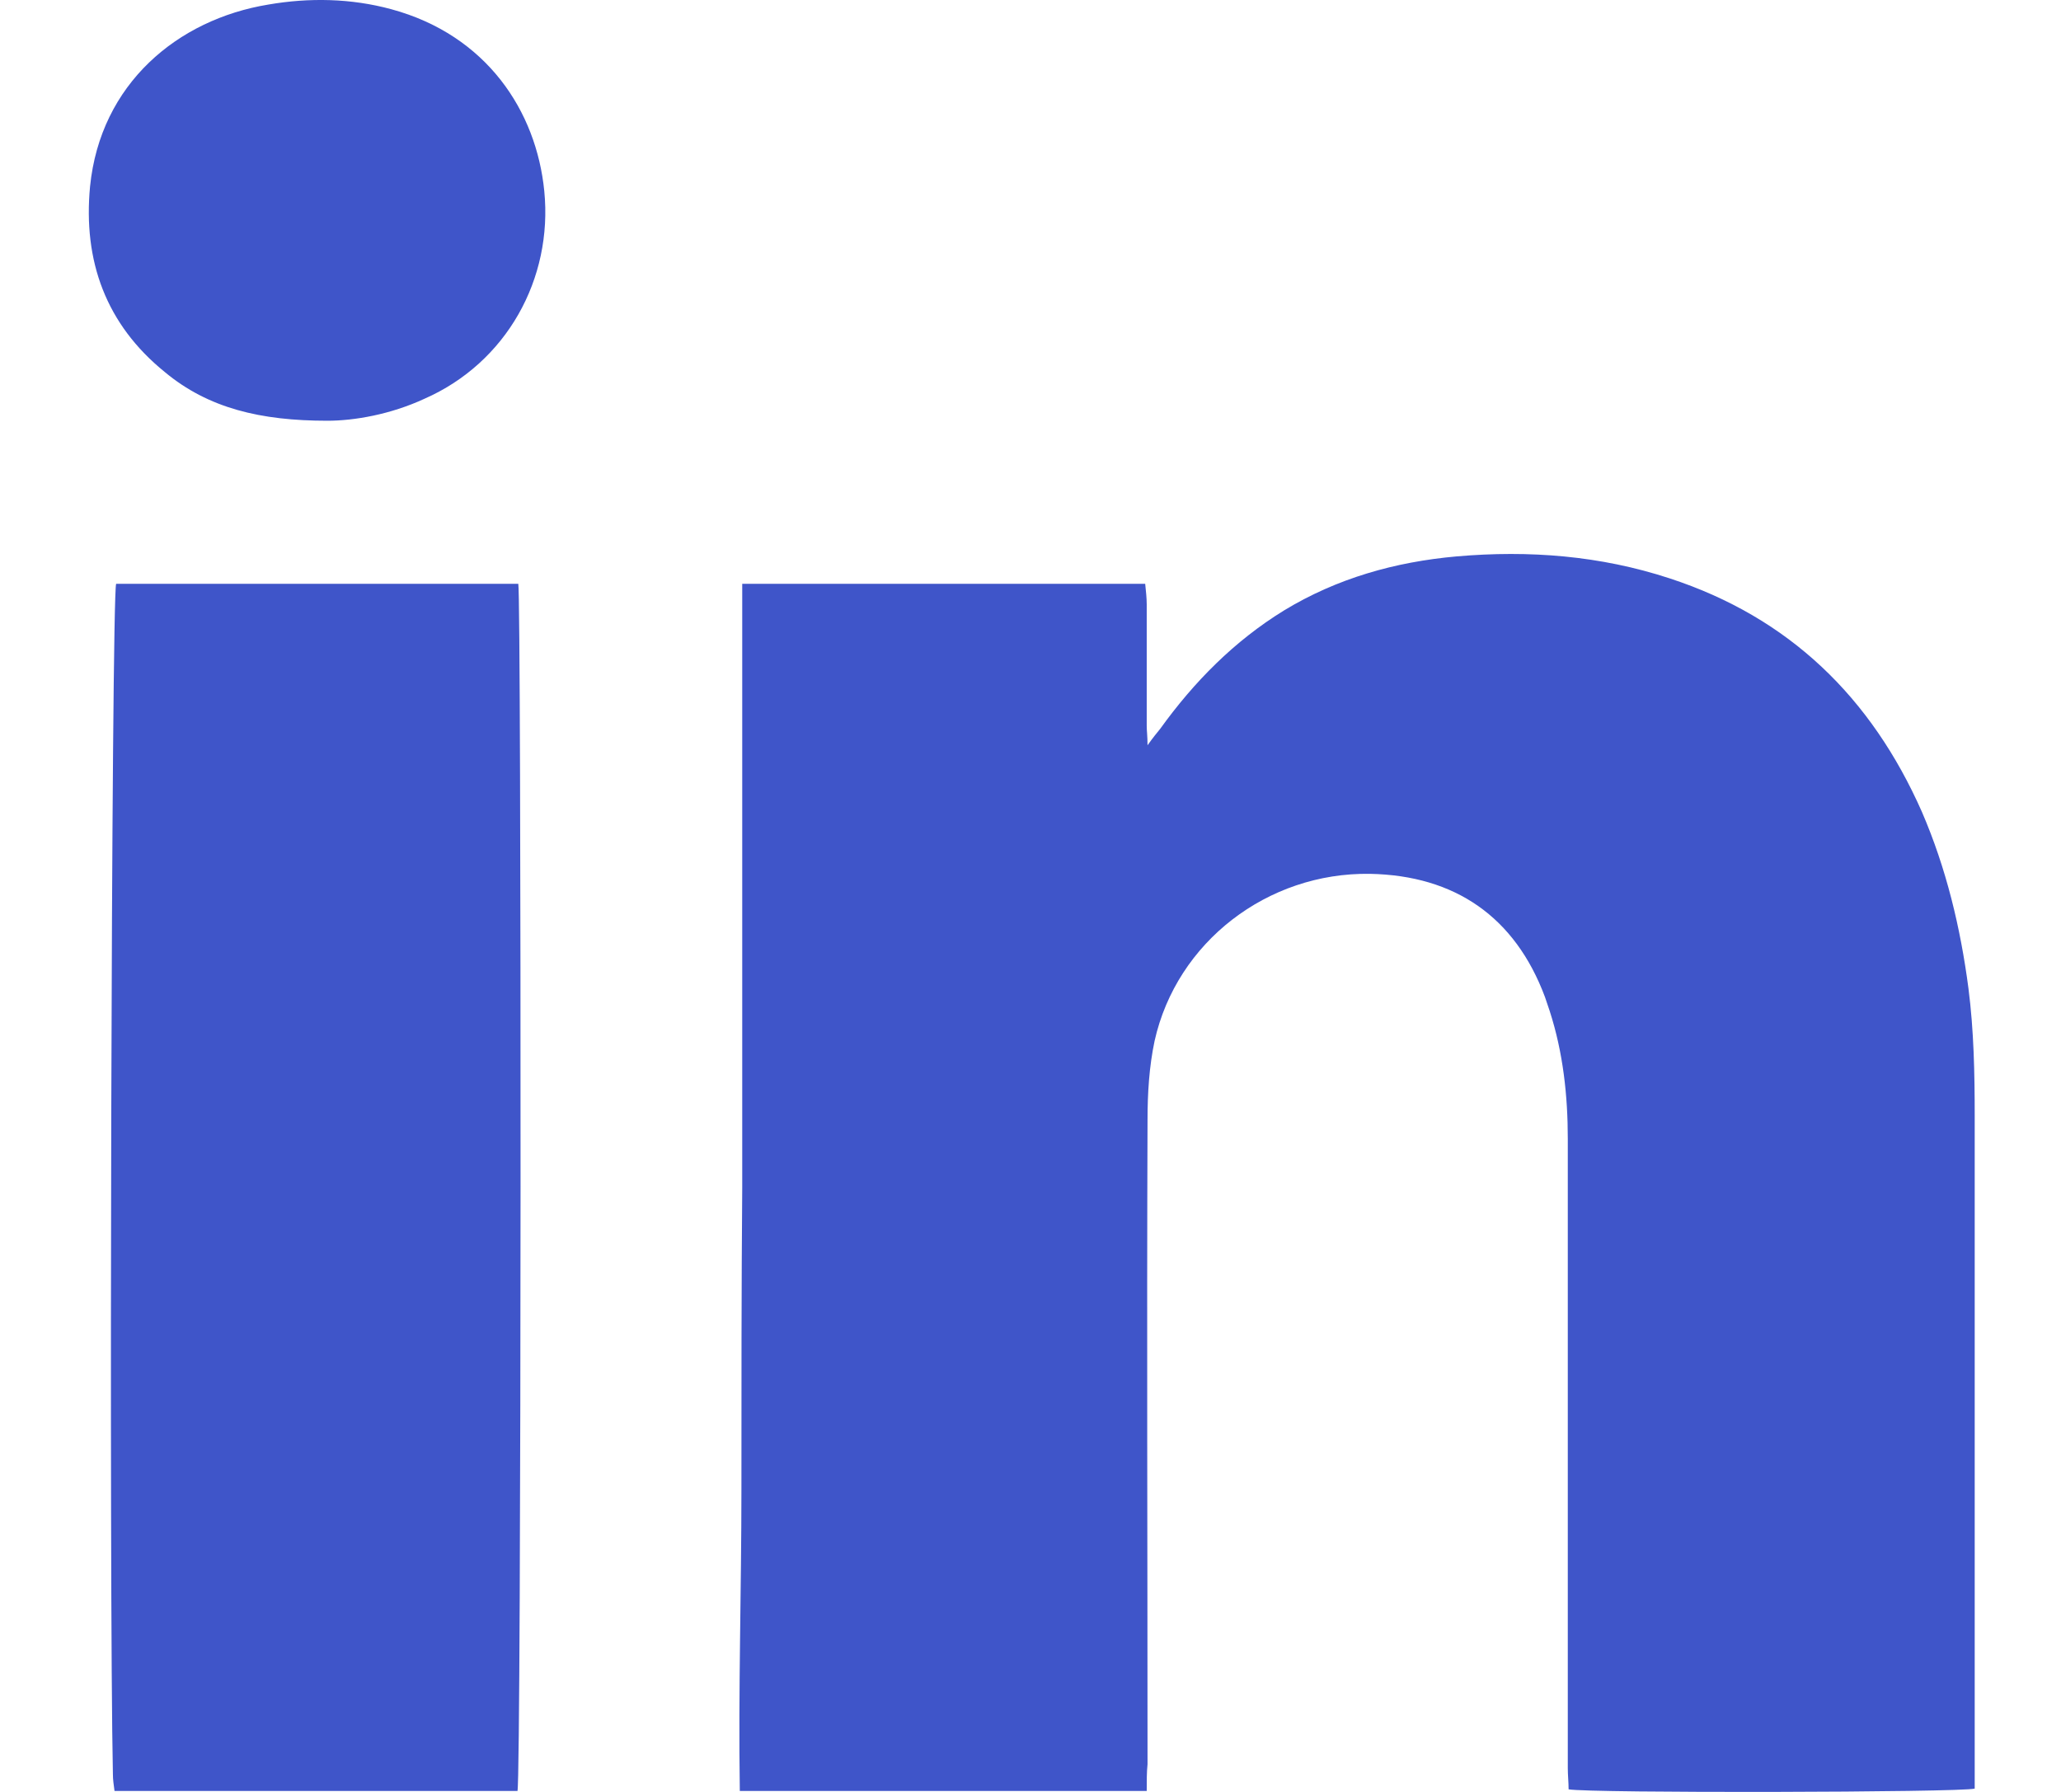 <svg width="23" height="20" viewBox="0 0 23 20" fill="none" xmlns="http://www.w3.org/2000/svg">
<path d="M12.797 19.989C11.266 19.989 9.779 19.989 8.256 19.989C8.239 18.86 8.274 17.741 8.274 16.621C8.274 15.501 8.274 14.372 8.283 13.252C8.283 12.133 8.283 11.004 8.283 9.884C8.283 8.765 8.283 7.645 8.283 6.516C9.779 6.516 11.266 6.516 12.78 6.516C12.788 6.595 12.797 6.674 12.797 6.744C12.797 7.199 12.797 7.645 12.797 8.1C12.797 8.161 12.806 8.213 12.806 8.318C12.868 8.231 12.912 8.178 12.947 8.135C13.325 7.61 13.774 7.155 14.328 6.814C14.918 6.455 15.569 6.271 16.256 6.21C17.065 6.14 17.857 6.201 18.632 6.455C19.969 6.892 20.884 7.785 21.448 9.062C21.72 9.692 21.879 10.357 21.967 11.03C22.028 11.503 22.037 11.984 22.037 12.456C22.037 14.88 22.037 17.294 22.037 19.718C22.037 19.796 22.037 19.884 22.037 19.963C21.879 20.006 17.734 20.015 17.505 19.971C17.505 19.893 17.496 19.814 17.496 19.735C17.496 17.39 17.496 15.055 17.496 12.71C17.496 12.229 17.444 11.748 17.294 11.284C17.276 11.232 17.259 11.179 17.241 11.127C16.907 10.234 16.238 9.771 15.288 9.753C14.144 9.736 13.132 10.514 12.885 11.617C12.824 11.905 12.806 12.203 12.806 12.5C12.797 14.897 12.806 17.294 12.806 19.691C12.797 19.779 12.797 19.875 12.797 19.989Z" fill="#3F55C9"/>
<path d="M5.775 19.989C4.279 19.989 2.783 19.989 1.278 19.989C1.269 19.919 1.26 19.866 1.26 19.805C1.216 17.767 1.243 6.682 1.296 6.516C2.792 6.516 4.288 6.516 5.784 6.516C5.819 6.674 5.819 19.805 5.775 19.989Z" fill="#3F55C9"/>
<path d="M3.654 4.696C2.906 4.696 2.325 4.556 1.841 4.154C1.181 3.62 0.926 2.912 1.005 2.081C1.12 0.935 1.982 0.217 2.994 0.051C3.452 -0.028 3.918 -0.019 4.367 0.103C5.432 0.392 5.986 1.241 6.074 2.133C6.171 3.113 5.652 4.049 4.736 4.451C4.358 4.626 3.953 4.696 3.654 4.696Z" fill="#3F55C9"/>
</svg>
